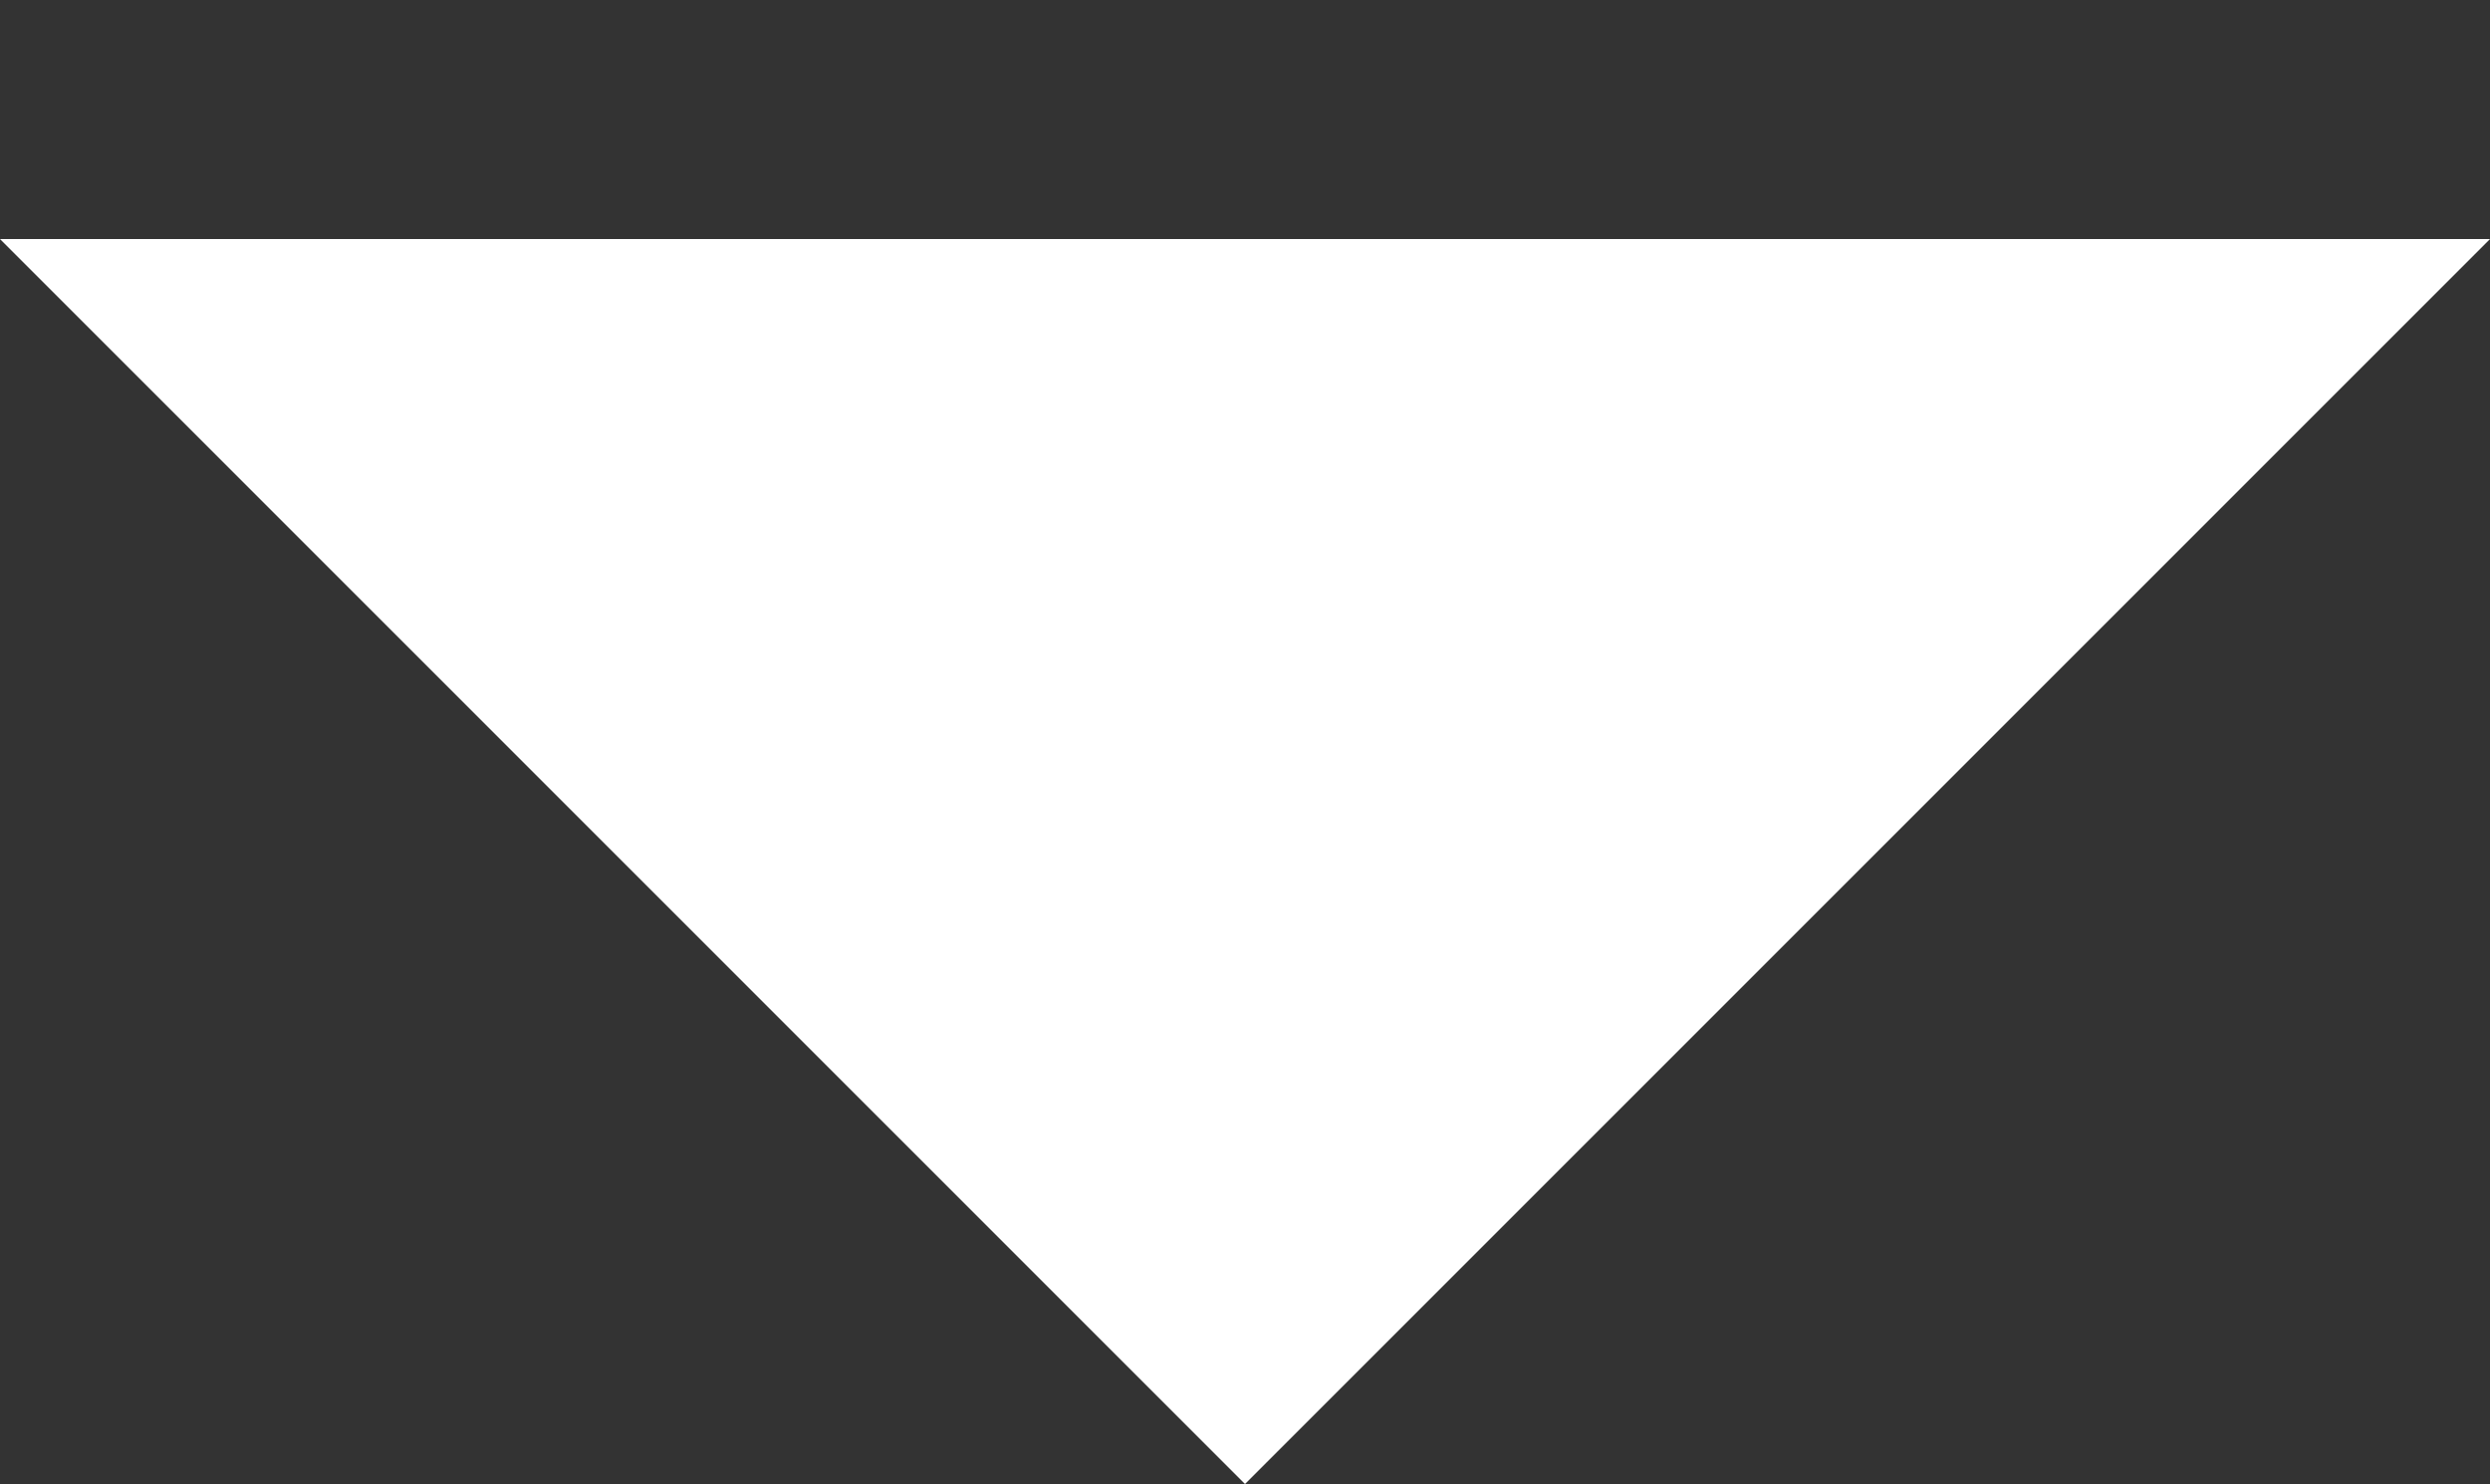 <svg id="b245a661-8f97-48b2-bf33-69cf27d346e6" data-name="Ebene 1" xmlns="http://www.w3.org/2000/svg"
     viewBox="0 0 412.071 245.596">
    <rect x="0" y="0" width="412.071" height="245.596" fill="#333333" stroke="none"/>
    <defs>
        <style>
            .e8156cb9-9a48-44fd-9110-d4e7012063b9{
                fill:white;
                stroke:white;
                stroke-miterlimit:10;
                stroke-width:5px;
            }
        </style>
    </defs>
    <title>down_mark</title>
    <polygon class="e8156cb9-9a48-44fd-9110-d4e7012063b9"
             points="206.036 242.06 6.036 42.06 406.036 42.06 206.036 242.06"/>
<!--    <rect class="e8156cb9-9a48-44fd-9110-d4e7012063b9" x="106.036" y="2.5" width="200" height="62.637"/>-->
</svg>